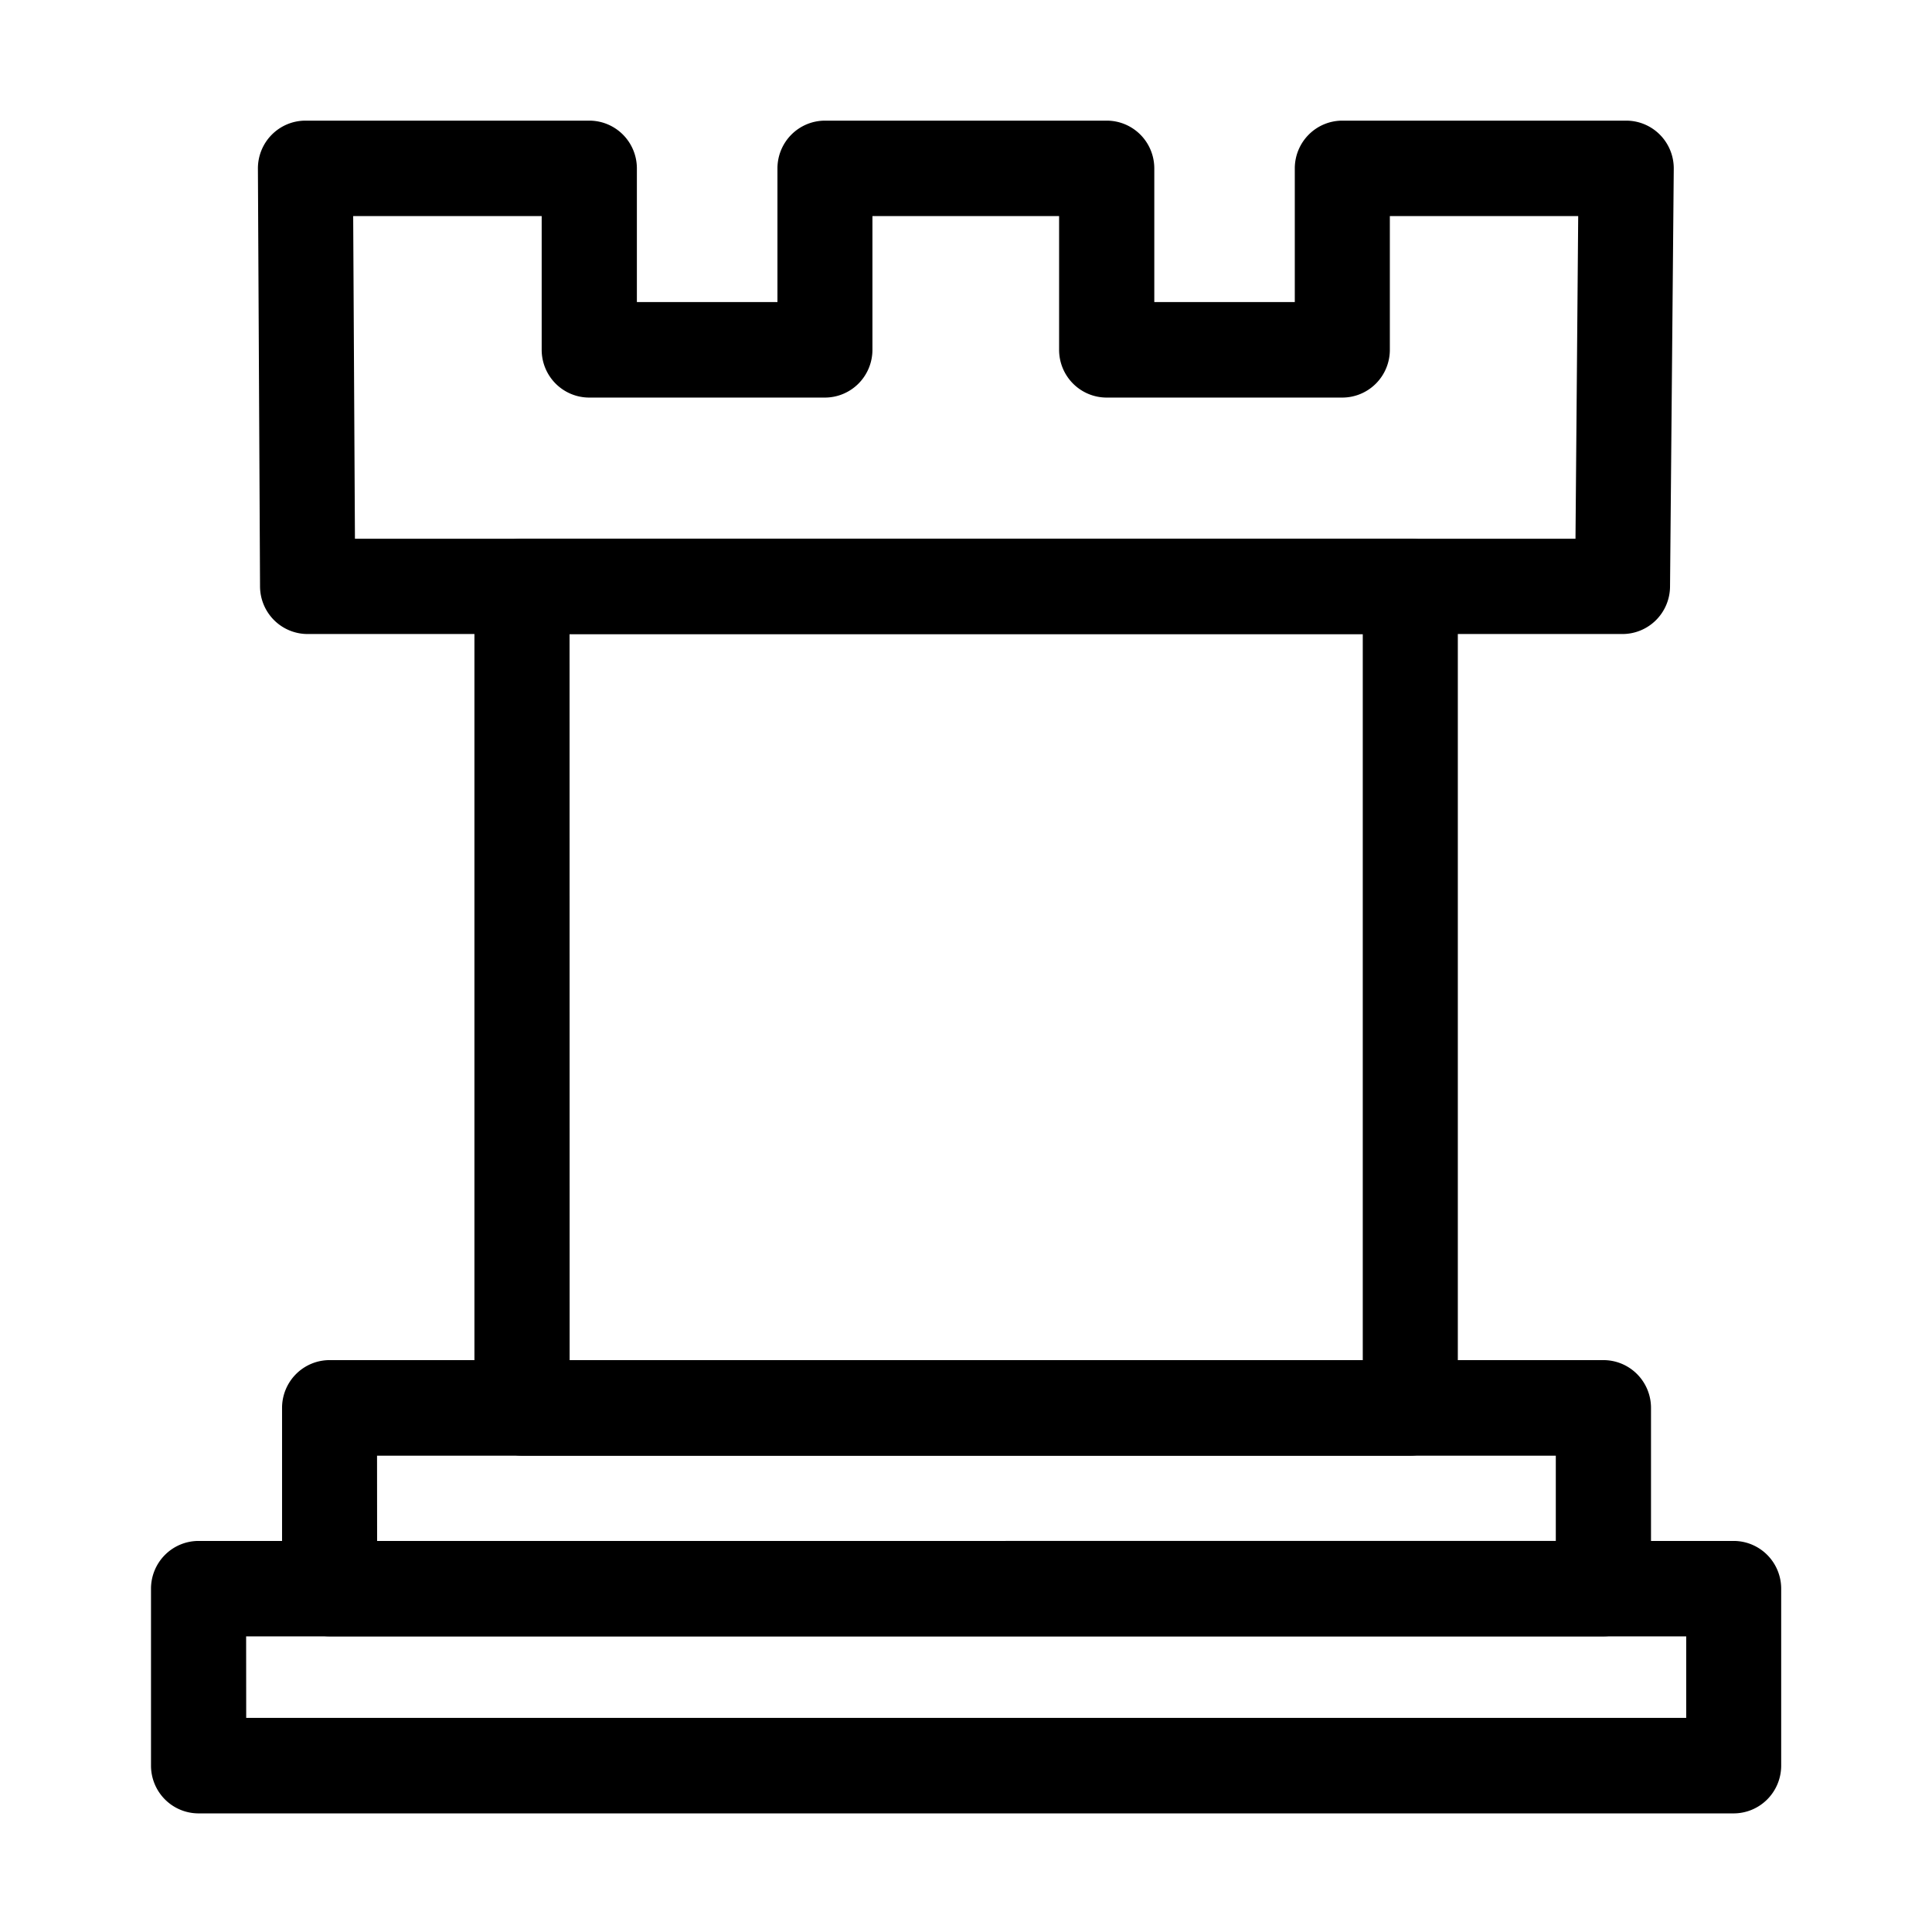 <?xml version="1.0" encoding="UTF-8" standalone="no"?>
<svg
   version="1.1"
   width="32"
   height="32"
   id="svg13"
   sodipodi:docname="rook.svg"
   inkscape:version="1.3 (0e150ed6c4, 2023-07-21)"
   xmlns:inkscape="http://www.inkscape.org/namespaces/inkscape"
   xmlns:sodipodi="http://sodipodi.sourceforge.net/DTD/sodipodi-0.dtd"
   xmlns="http://www.w3.org/2000/svg"
   xmlns:svg="http://www.w3.org/2000/svg">
  <sodipodi:namedview
     id="namedview13"
     pagecolor="#ffffff"
     bordercolor="#000000"
     borderopacity="0.25"
     inkscape:showpageshadow="2"
     inkscape:pageopacity="0.0"
     inkscape:pagecheckerboard="0"
     inkscape:deskcolor="#d1d1d1"
     inkscape:zoom="7.43"
     inkscape:cx="7.1332436"
     inkscape:cy="14.602961"
     inkscape:window-width="1920"
     inkscape:window-height="974"
     inkscape:window-x="-11"
     inkscape:window-y="-11"
     inkscape:window-maximized="1"
     inkscape:current-layer="svg13" />
  <defs
     id="defs1">
    <style
       id="style1">&#10;      g {&#10;        stroke-width: 1.3;&#10;        stroke: black;&#10;        fill: none;&#10;      }&#10;    </style>
  </defs>
  <!-- cannon -->
  <!-- guard -->
  <!-- elephant -->
  <!-- knight -->
  <!-- pawn -->
  <!-- rook -->
  <!-- general -->
  <g
     stroke-linejoin="round"
     id="g12"
     transform="matrix(1.212,0,0,1.217,-9.728,-6.376)"
     style="fill:#000000;stroke:none;stroke-width:1.3;fill-opacity:1">
    <path
       style="color:#000000;fill:#000000;stroke:none;-inkscape-stroke:none;fill-opacity:1"
       d="m 15.16,12.57 a 0.65,0.65 0 0 0 -0.65,0.65 v 11.18 a 0.65,0.65 0 0 0 0.65,0.65 h 12.141 a 0.65,0.65 0 0 0 0.648,-0.65 V 13.221 a 0.65,0.65 0 0 0 -0.648,-0.65 z m 0.65,1.299 H 26.65 V 23.75 H 15.811 Z"
       id="path27" />
    <path
       style="color:#000000;fill:#000000;stroke:none;-inkscape-stroke:none;fill-opacity:1"
       d="m 12.529,23.75 a 0.65,0.65 0 0 0 -0.648,0.65 v 2.459 a 0.65,0.65 0 0 0 0.648,0.65 h 17.41 a 0.65,0.65 0 0 0 0.65,-0.65 V 24.4 A 0.65,0.65 0 0 0 29.939,23.75 Z m 0.65,1.301 h 16.109 v 1.16 H 13.18 Z"
       id="path26" />
    <path
       style="color:#000000;fill:#000000;stroke:none;-inkscape-stroke:none;fill-opacity:1"
       d="m 10.74,26.211 a 0.65,0.65 0 0 0 -0.65,0.648 v 2.41 a 0.65,0.65 0 0 0 0.65,0.65 h 20.98 a 0.65,0.65 0 0 0 0.648,-0.65 v -2.41 a 0.65,0.65 0 0 0 -0.648,-0.648 z m 0.65,1.299 h 19.68 v 1.109 H 11.391 Z"
       id="path25" />
    <path
       style="color:#000000;fill:#000000;stroke:none;-inkscape-stroke:none;fill-opacity:1"
       d="m 12.199,6.881 a 0.65,0.65 0 0 0 -0.648,0.652 l 0.029,5.689 a 0.65,0.65 0 0 0 0.65,0.646 h 17.969 a 0.65,0.65 0 0 0 0.65,-0.643 l 0.051,-5.691 A 0.65,0.65 0 0 0 30.25,6.881 H 26.369 A 0.65,0.65 0 0 0 25.721,7.529 V 9.35 H 23.801 V 7.529 a 0.65,0.65 0 0 0 -0.65,-0.648 h -3.85 a 0.65,0.65 0 0 0 -0.65,0.648 V 9.35 H 16.73 V 7.529 A 0.65,0.65 0 0 0 16.08,6.881 Z m 0.654,1.299 h 2.576 V 10 a 0.65,0.65 0 0 0 0.65,0.65 h 3.221 A 0.65,0.65 0 0 0 19.949,10 V 8.18 H 22.5 V 10 a 0.65,0.65 0 0 0 0.65,0.65 h 3.219 A 0.65,0.65 0 0 0 27.02,10 V 8.18 h 2.574 l -0.037,4.391 H 12.877 Z"
       id="path24" />
  </g>
</svg>
